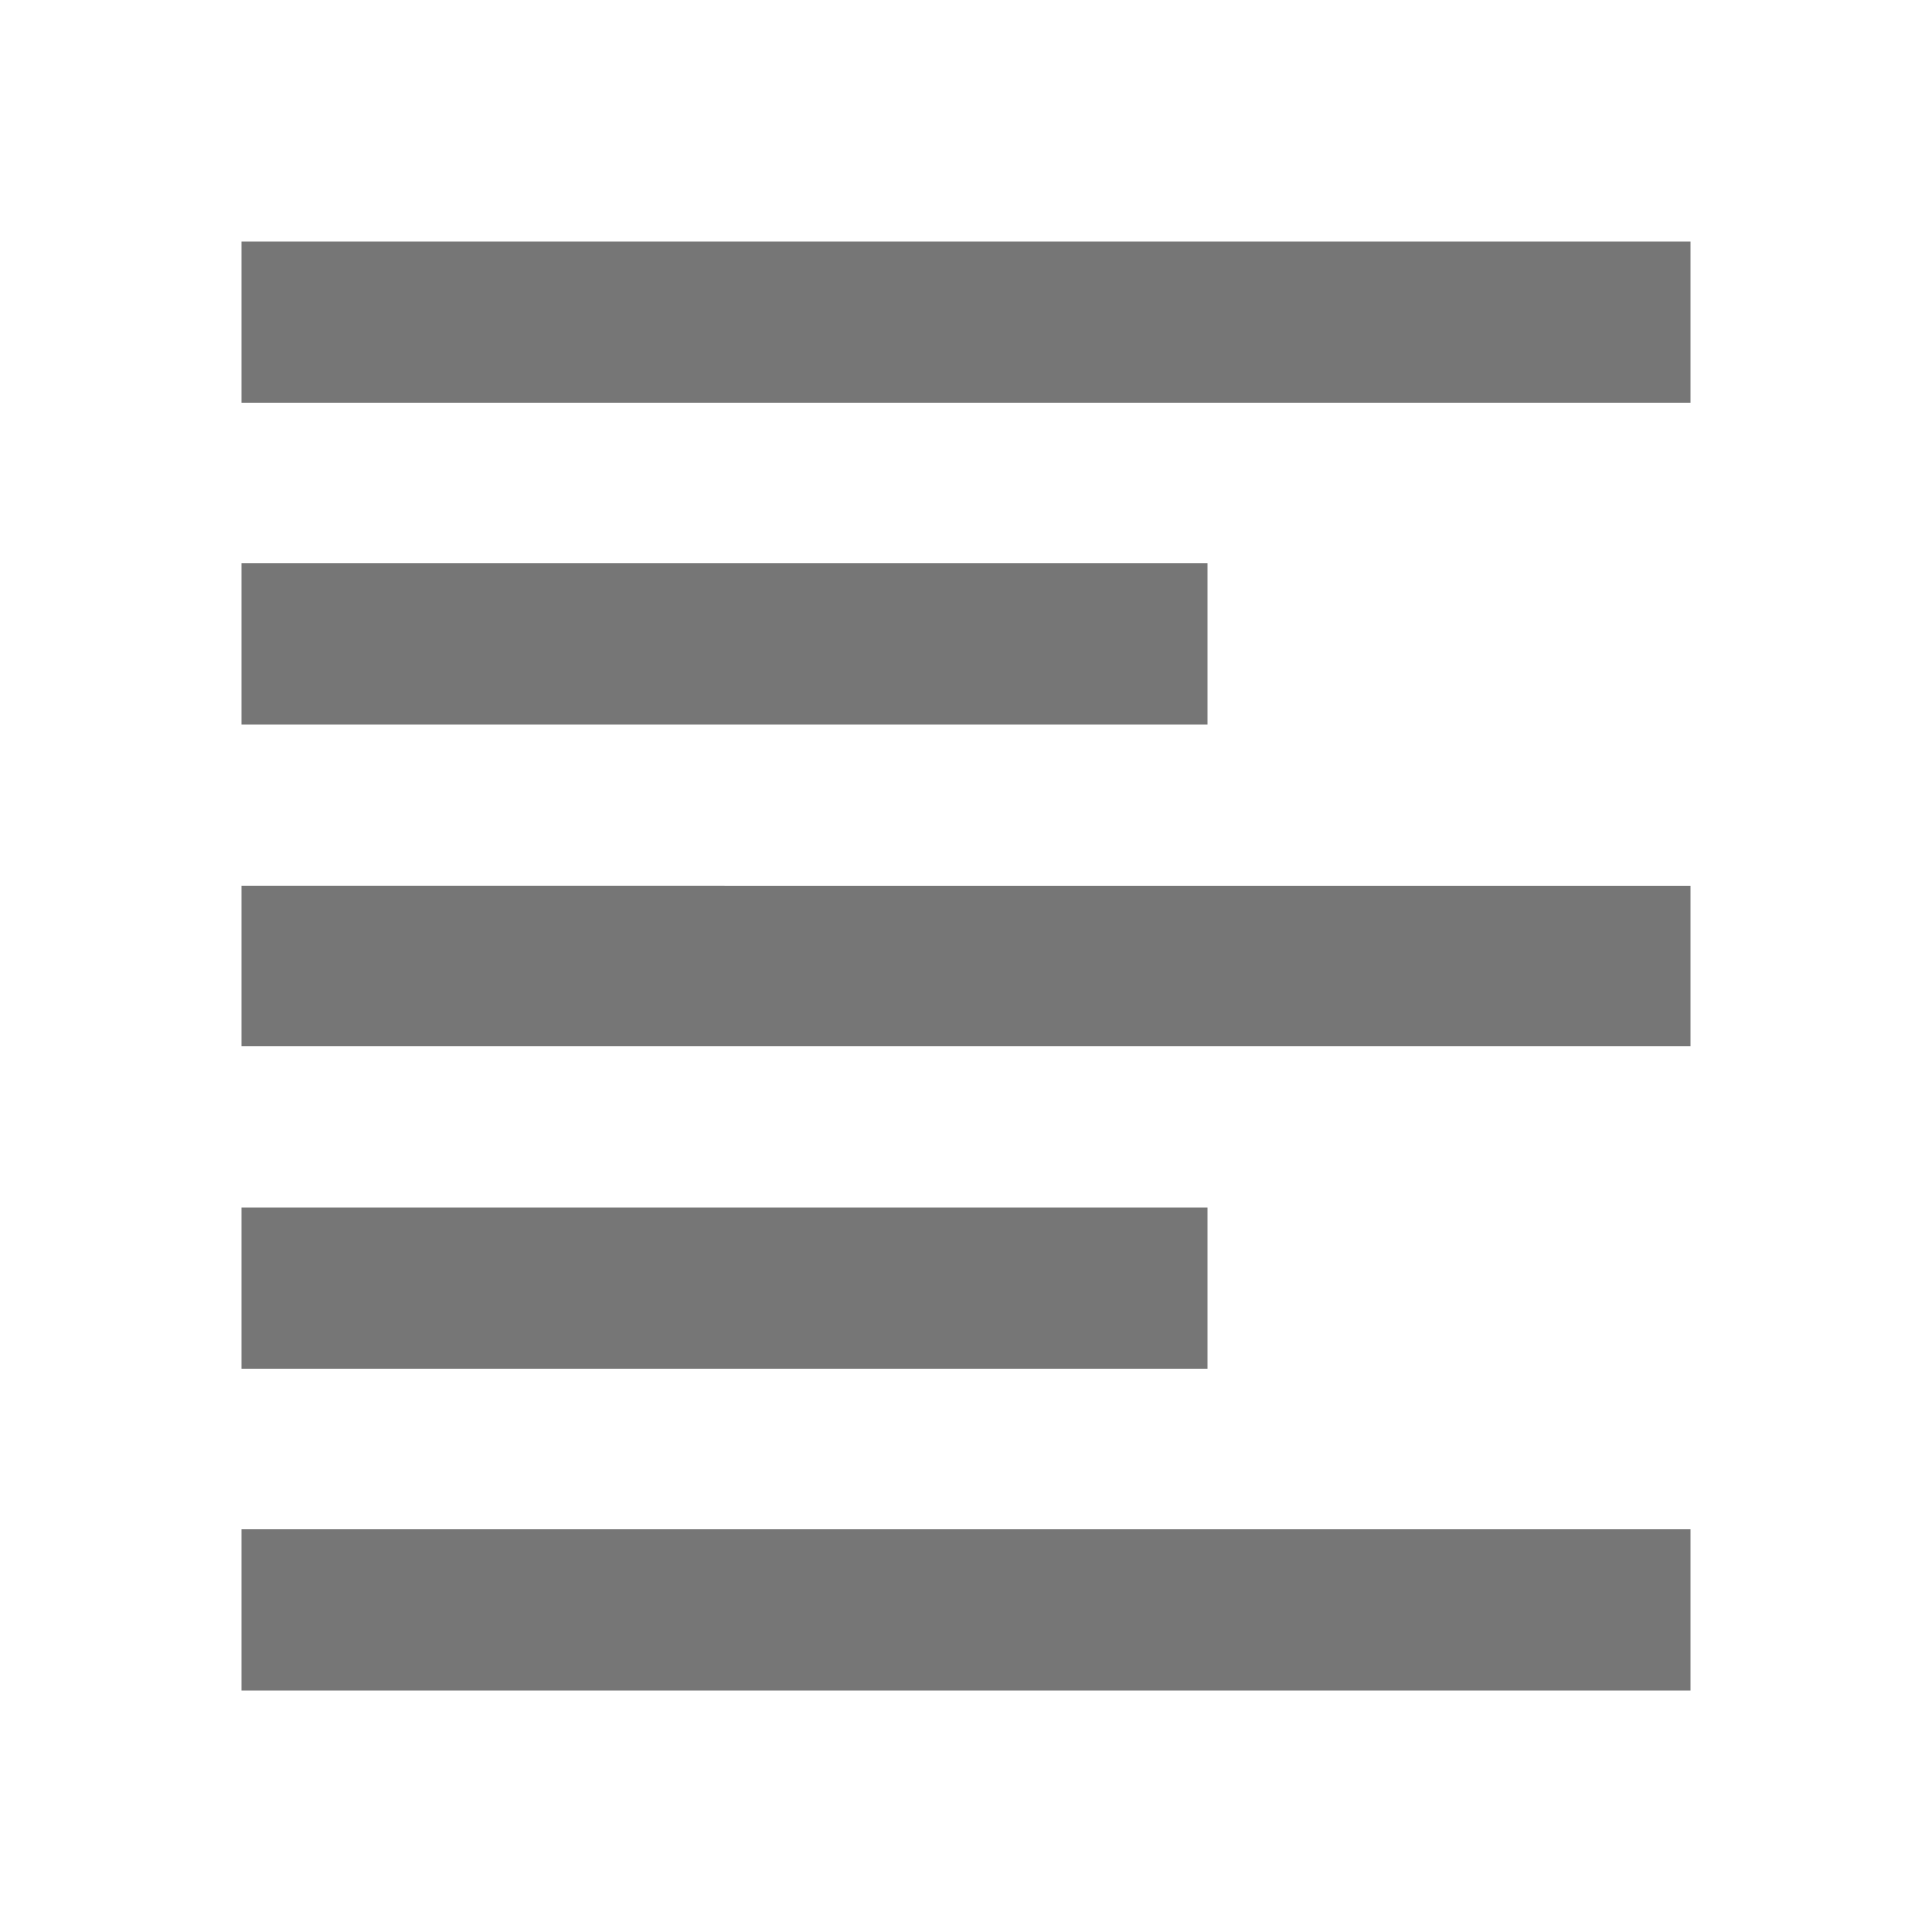 <svg xmlns="http://www.w3.org/2000/svg" width="24" height="24" viewBox="0 0 24 24">
    <path fill="#767676" d="M15 15H3v2h12v-2zm0-8H3v2h12V7zM3 13h18v-2H3v2zm0 8h18v-2H3v2zM3 3v2h18V3H3z"/>
    <path d="M0 0h24v24H0z" fill="none"/>
</svg>
